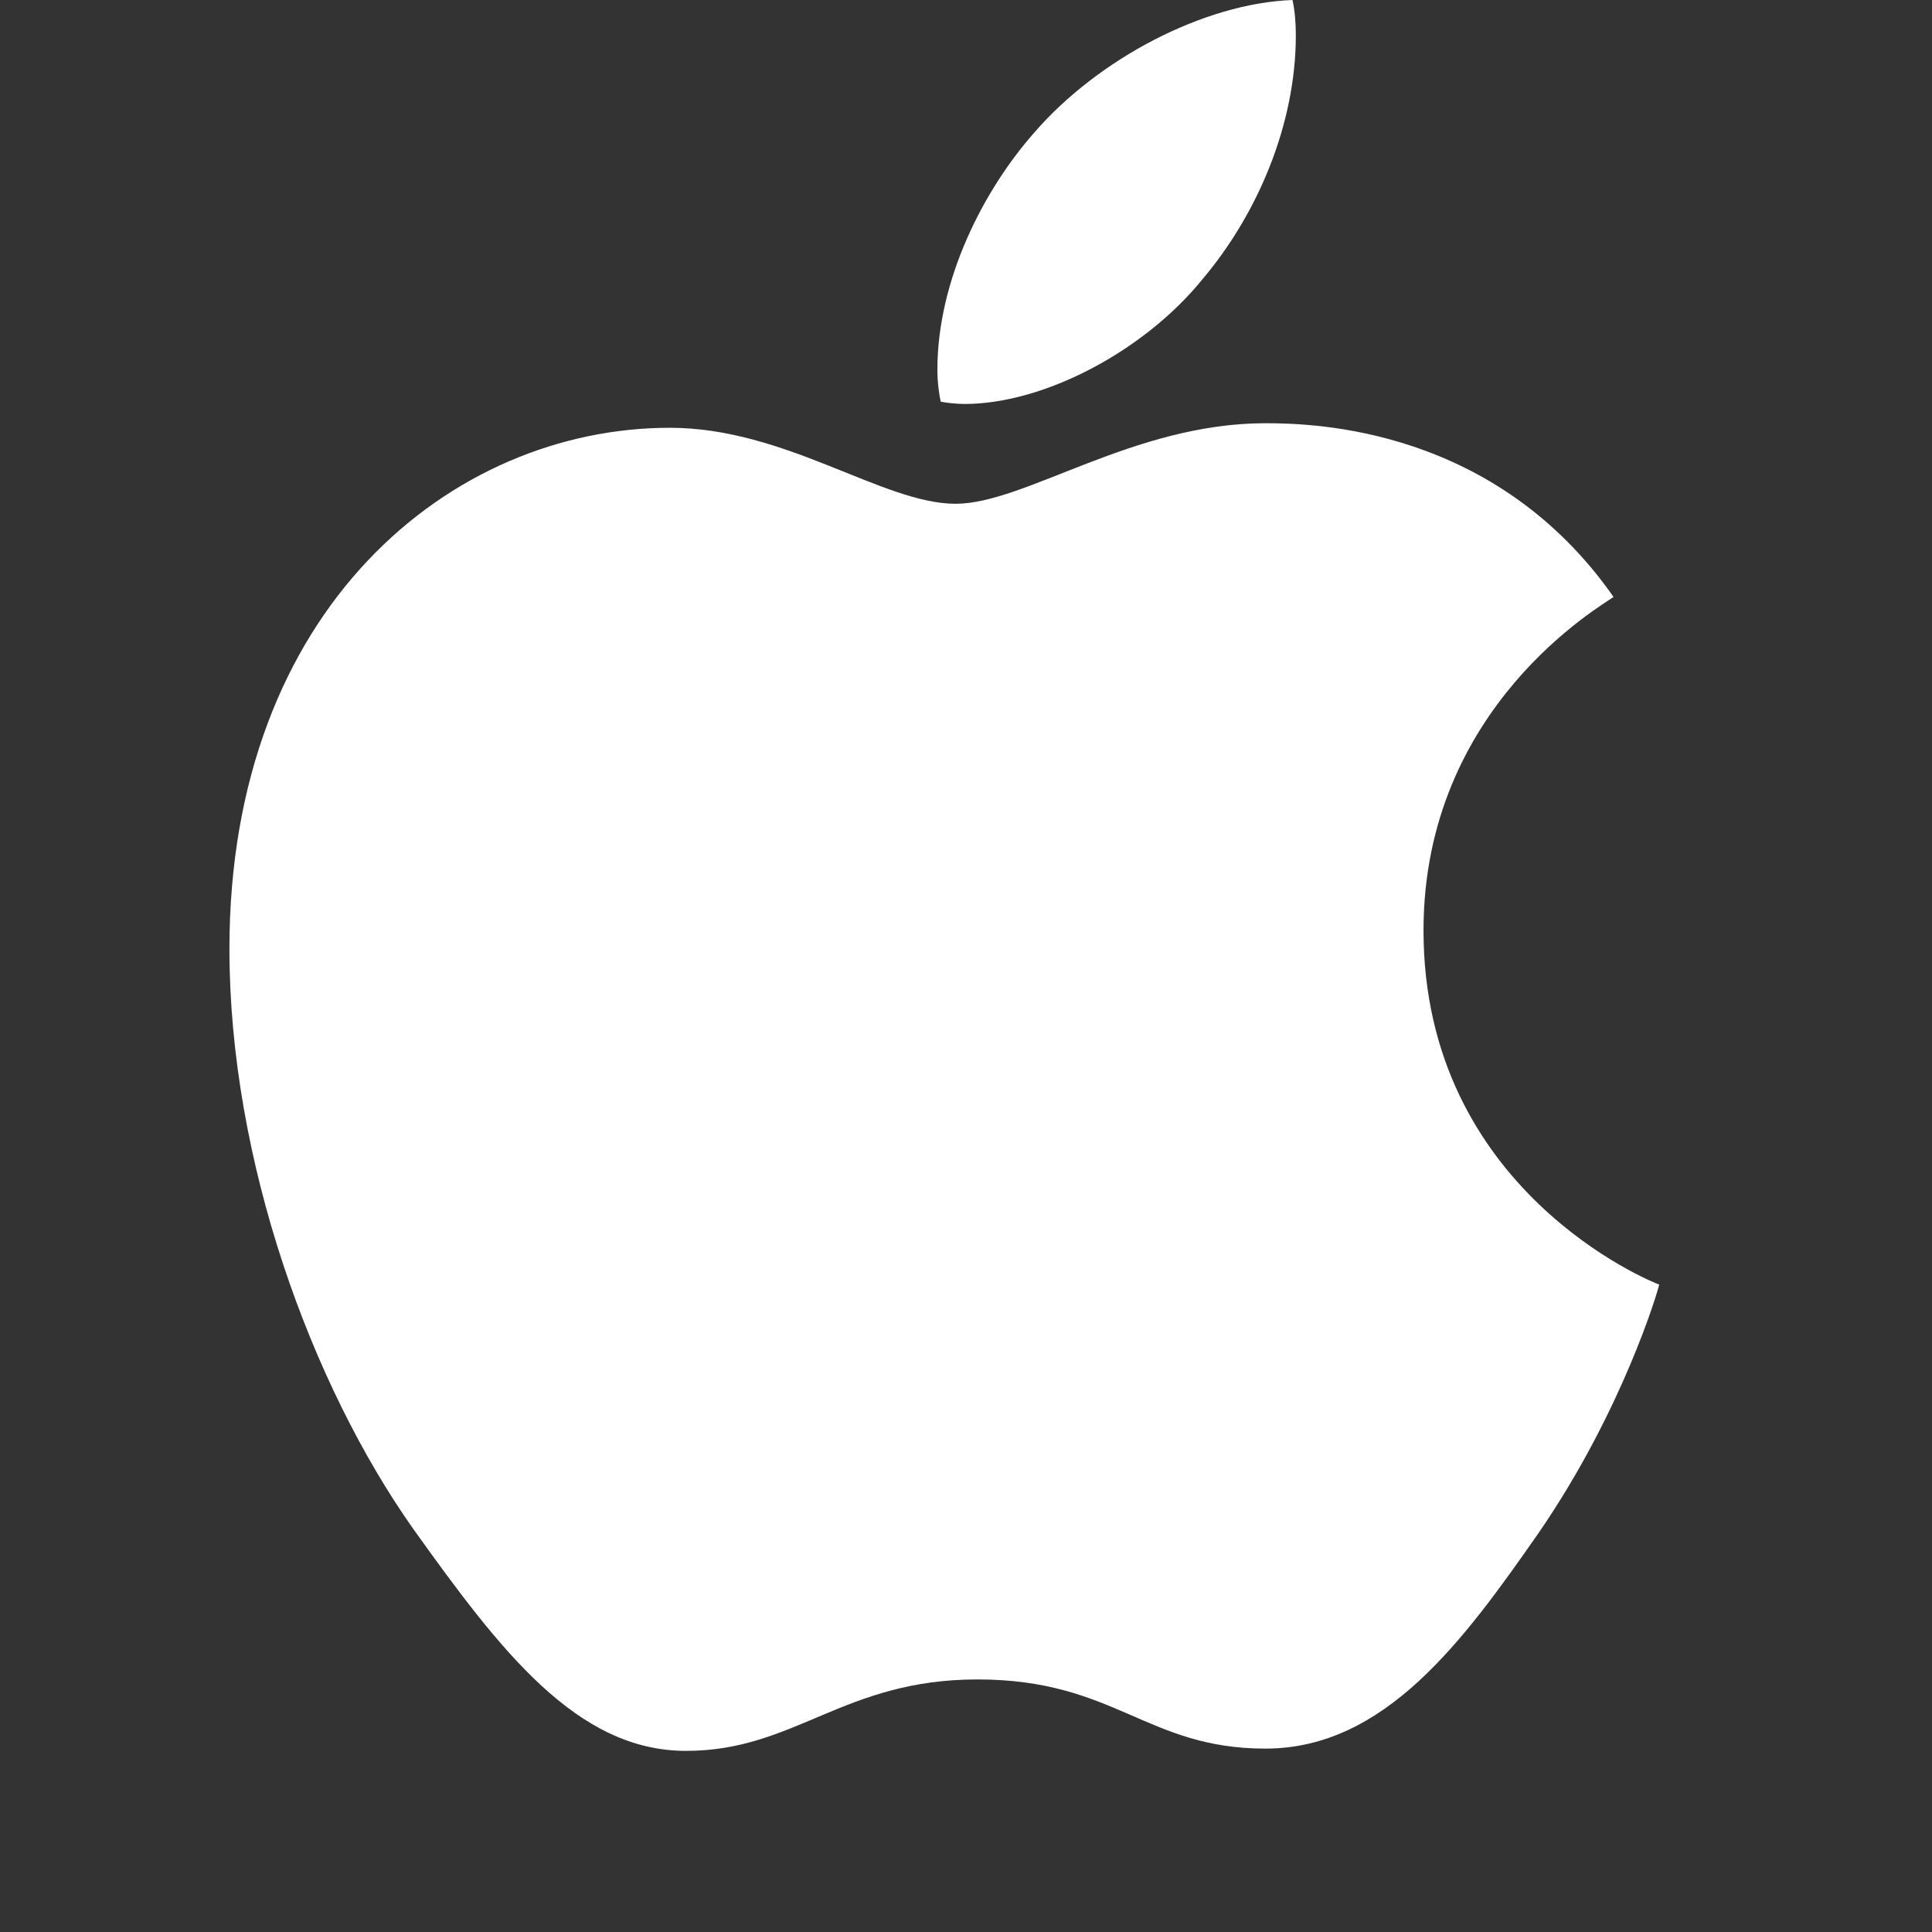 <svg width="640" height="640" viewBox="0 0 640 640" fill="none" xmlns="http://www.w3.org/2000/svg">
<rect x="0" y="0" width="640" height="640" fill="#333333" stroke="none"/>
<path d="M534.507 197.742C531.132 200.352 471.557 233.821 471.557 308.243C471.557 394.323 547.364 424.776 549.633 425.531C549.284 427.387 537.59 467.237 509.664 507.841C484.764 543.572 458.758 579.246 419.196 579.246C379.635 579.246 369.454 556.334 323.783 556.334C279.277 556.334 263.452 580 227.265 580C191.078 580 165.828 546.937 136.797 506.333C103.169 458.652 76 384.578 76 314.275C76 201.512 149.538 141.708 221.912 141.708C260.368 141.708 292.425 166.883 316.569 166.883C339.55 166.883 375.388 140.2 419.138 140.2C435.719 140.2 495.294 141.708 534.507 197.742ZM398.368 92.461C416.462 71.057 429.261 41.358 429.261 11.659C429.261 7.541 428.912 3.364 428.156 0C398.718 1.102 363.694 19.548 342.575 43.968C325.994 62.762 310.519 92.461 310.519 122.566C310.519 127.091 311.275 131.615 311.624 133.065C313.486 133.413 316.511 133.819 319.536 133.819C345.949 133.819 379.169 116.186 398.368 92.461Z" fill="white"/>
</svg>
